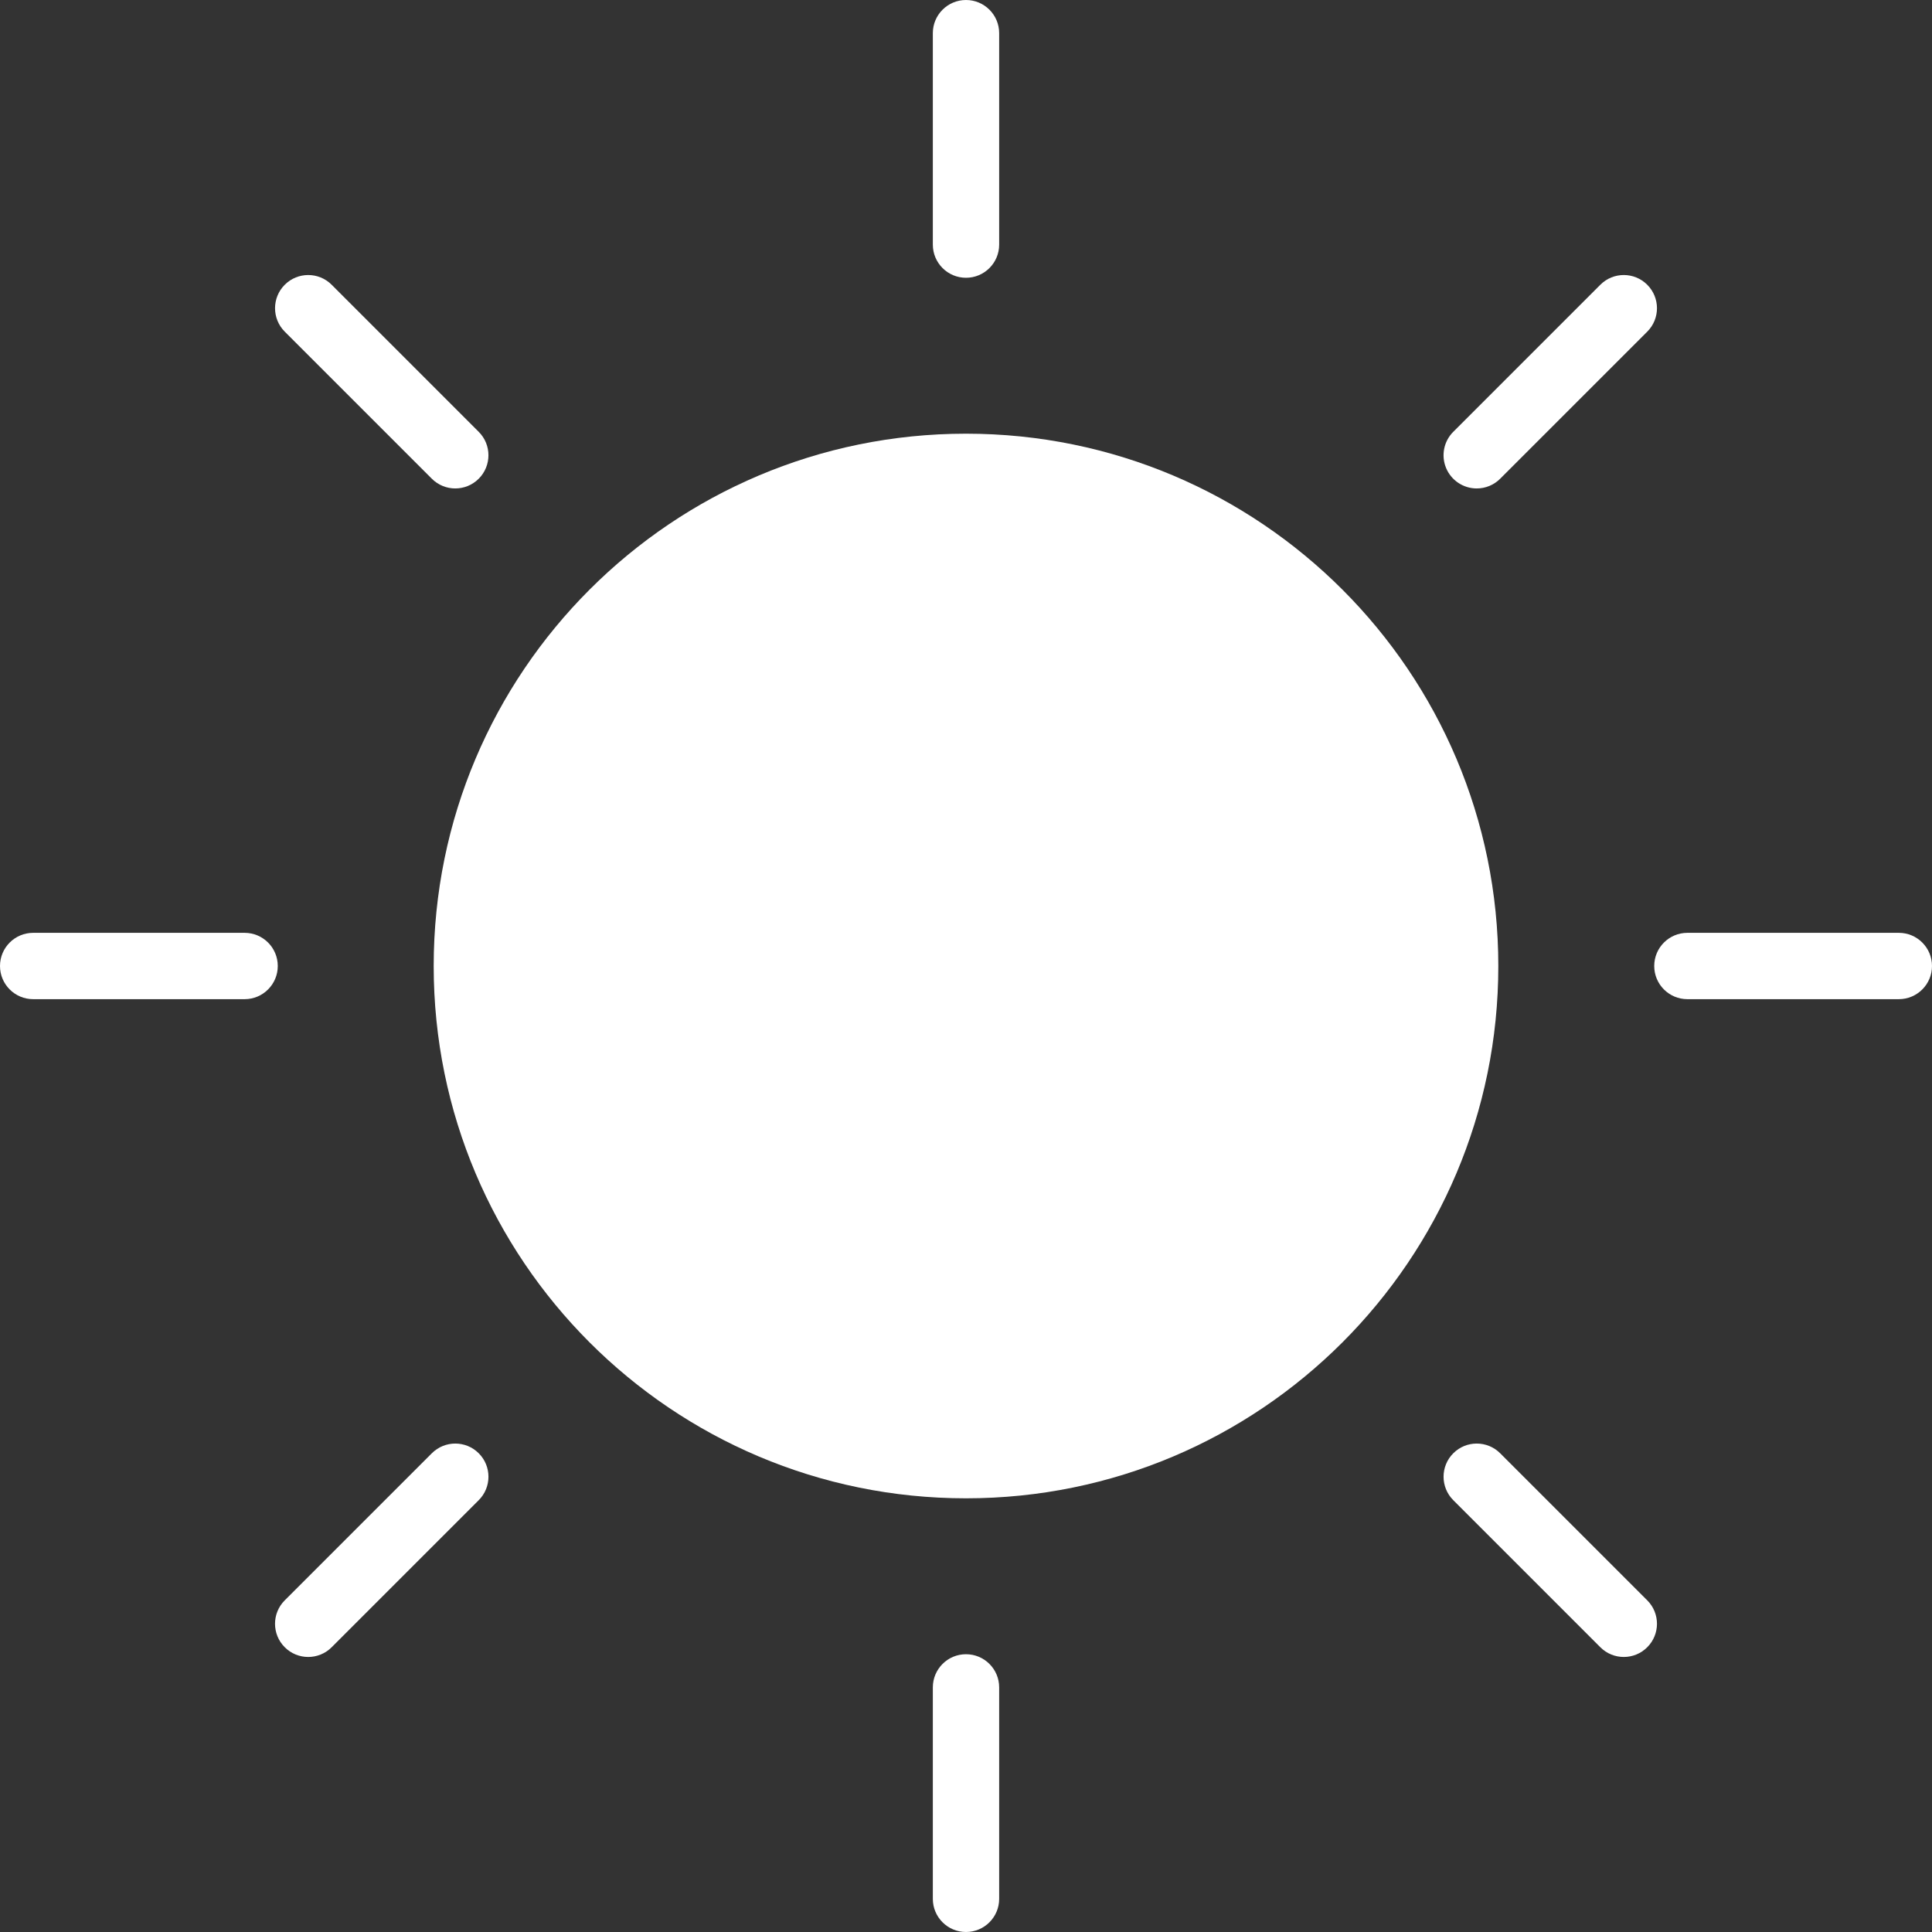 <?xml version="1.0"?>
<svg xmlns="http://www.w3.org/2000/svg" height="512px" viewBox="0 0 466 466" width="512px" class=""><rect x="0" y="0" width="466" height="466" fill="#333333" stroke="none"/><g><path d="m361.395 233c0 70.91-57.484 128.395-128.395 128.395s-128.395-57.484-128.395-128.395 57.484-128.395 128.395-128.395 128.395 57.484 128.395 128.395zm0 0" data-original="#000000" class="active-path" data-old_color="#000000" fill="#FFFFFF"/><path d="m225 8v51c0 4.418 3.582 8 8 8s8-3.582 8-8v-51c0-4.418-3.582-8-8-8s-8 3.582-8 8zm0 0" data-original="#000000" class="active-path" data-old_color="#000000" fill="#FFFFFF"/><path d="m233 399c-4.418 0-8 3.582-8 8v51c0 4.418 3.582 8 8 8s8-3.582 8-8v-51c0-4.418-3.582-8-8-8zm0 0" data-original="#000000" class="active-path" data-old_color="#000000" fill="#FFFFFF"/><path d="m458 225h-51c-4.418 0-8 3.582-8 8s3.582 8 8 8h51c4.418 0 8-3.582 8-8s-3.582-8-8-8zm0 0" data-original="#000000" class="active-path" data-old_color="#000000" fill="#FFFFFF"/><path d="m59 225h-51c-4.418 0-8 3.582-8 8s3.582 8 8 8h51c4.418 0 8-3.582 8-8s-3.582-8-8-8zm0 0" data-original="#000000" class="active-path" data-old_color="#000000" fill="#FFFFFF"/><path d="m356.188 117.812c2.121.004 4.16-.84 5.656-2.344l35.473-35.469c3.129-3.125 3.129-8.191 0-11.316-3.125-3.129-8.191-3.129-11.316 0l-35.473 35.473c-2.289 2.285-2.973 5.727-1.734 8.719 1.238 2.988 4.156 4.938 7.391 4.938zm0 0" data-original="#000000" class="active-path" data-old_color="#000000" fill="#FFFFFF"/><path d="m104.156 350.531-35.473 35.469c-3.129 3.125-3.129 8.191 0 11.316 3.125 3.129 8.191 3.129 11.316 0l35.473-35.473c3.125-3.121 3.125-8.188 0-11.312s-8.188-3.125-11.312 0zm0 0" data-original="#000000" class="active-path" data-old_color="#000000" fill="#FFFFFF"/><path d="m361.844 350.531c-3.121-3.125-8.188-3.125-11.312 0s-3.125 8.191 0 11.312l35.469 35.473c3.125 3.129 8.191 3.129 11.316 0 3.129-3.125 3.129-8.191 0-11.316zm0 0" data-original="#000000" class="active-path" data-old_color="#000000" fill="#FFFFFF"/><path d="m68.684 68.684c-3.125 3.121-3.125 8.188 0 11.312l35.473 35.473c3.121 3.125 8.188 3.125 11.312 0s3.125-8.191 0-11.312l-35.469-35.473c-3.125-3.129-8.191-3.129-11.316 0zm0 0" data-original="#000000" class="active-path" data-old_color="#000000" fill="#FFFFFF"/></g> </svg>
